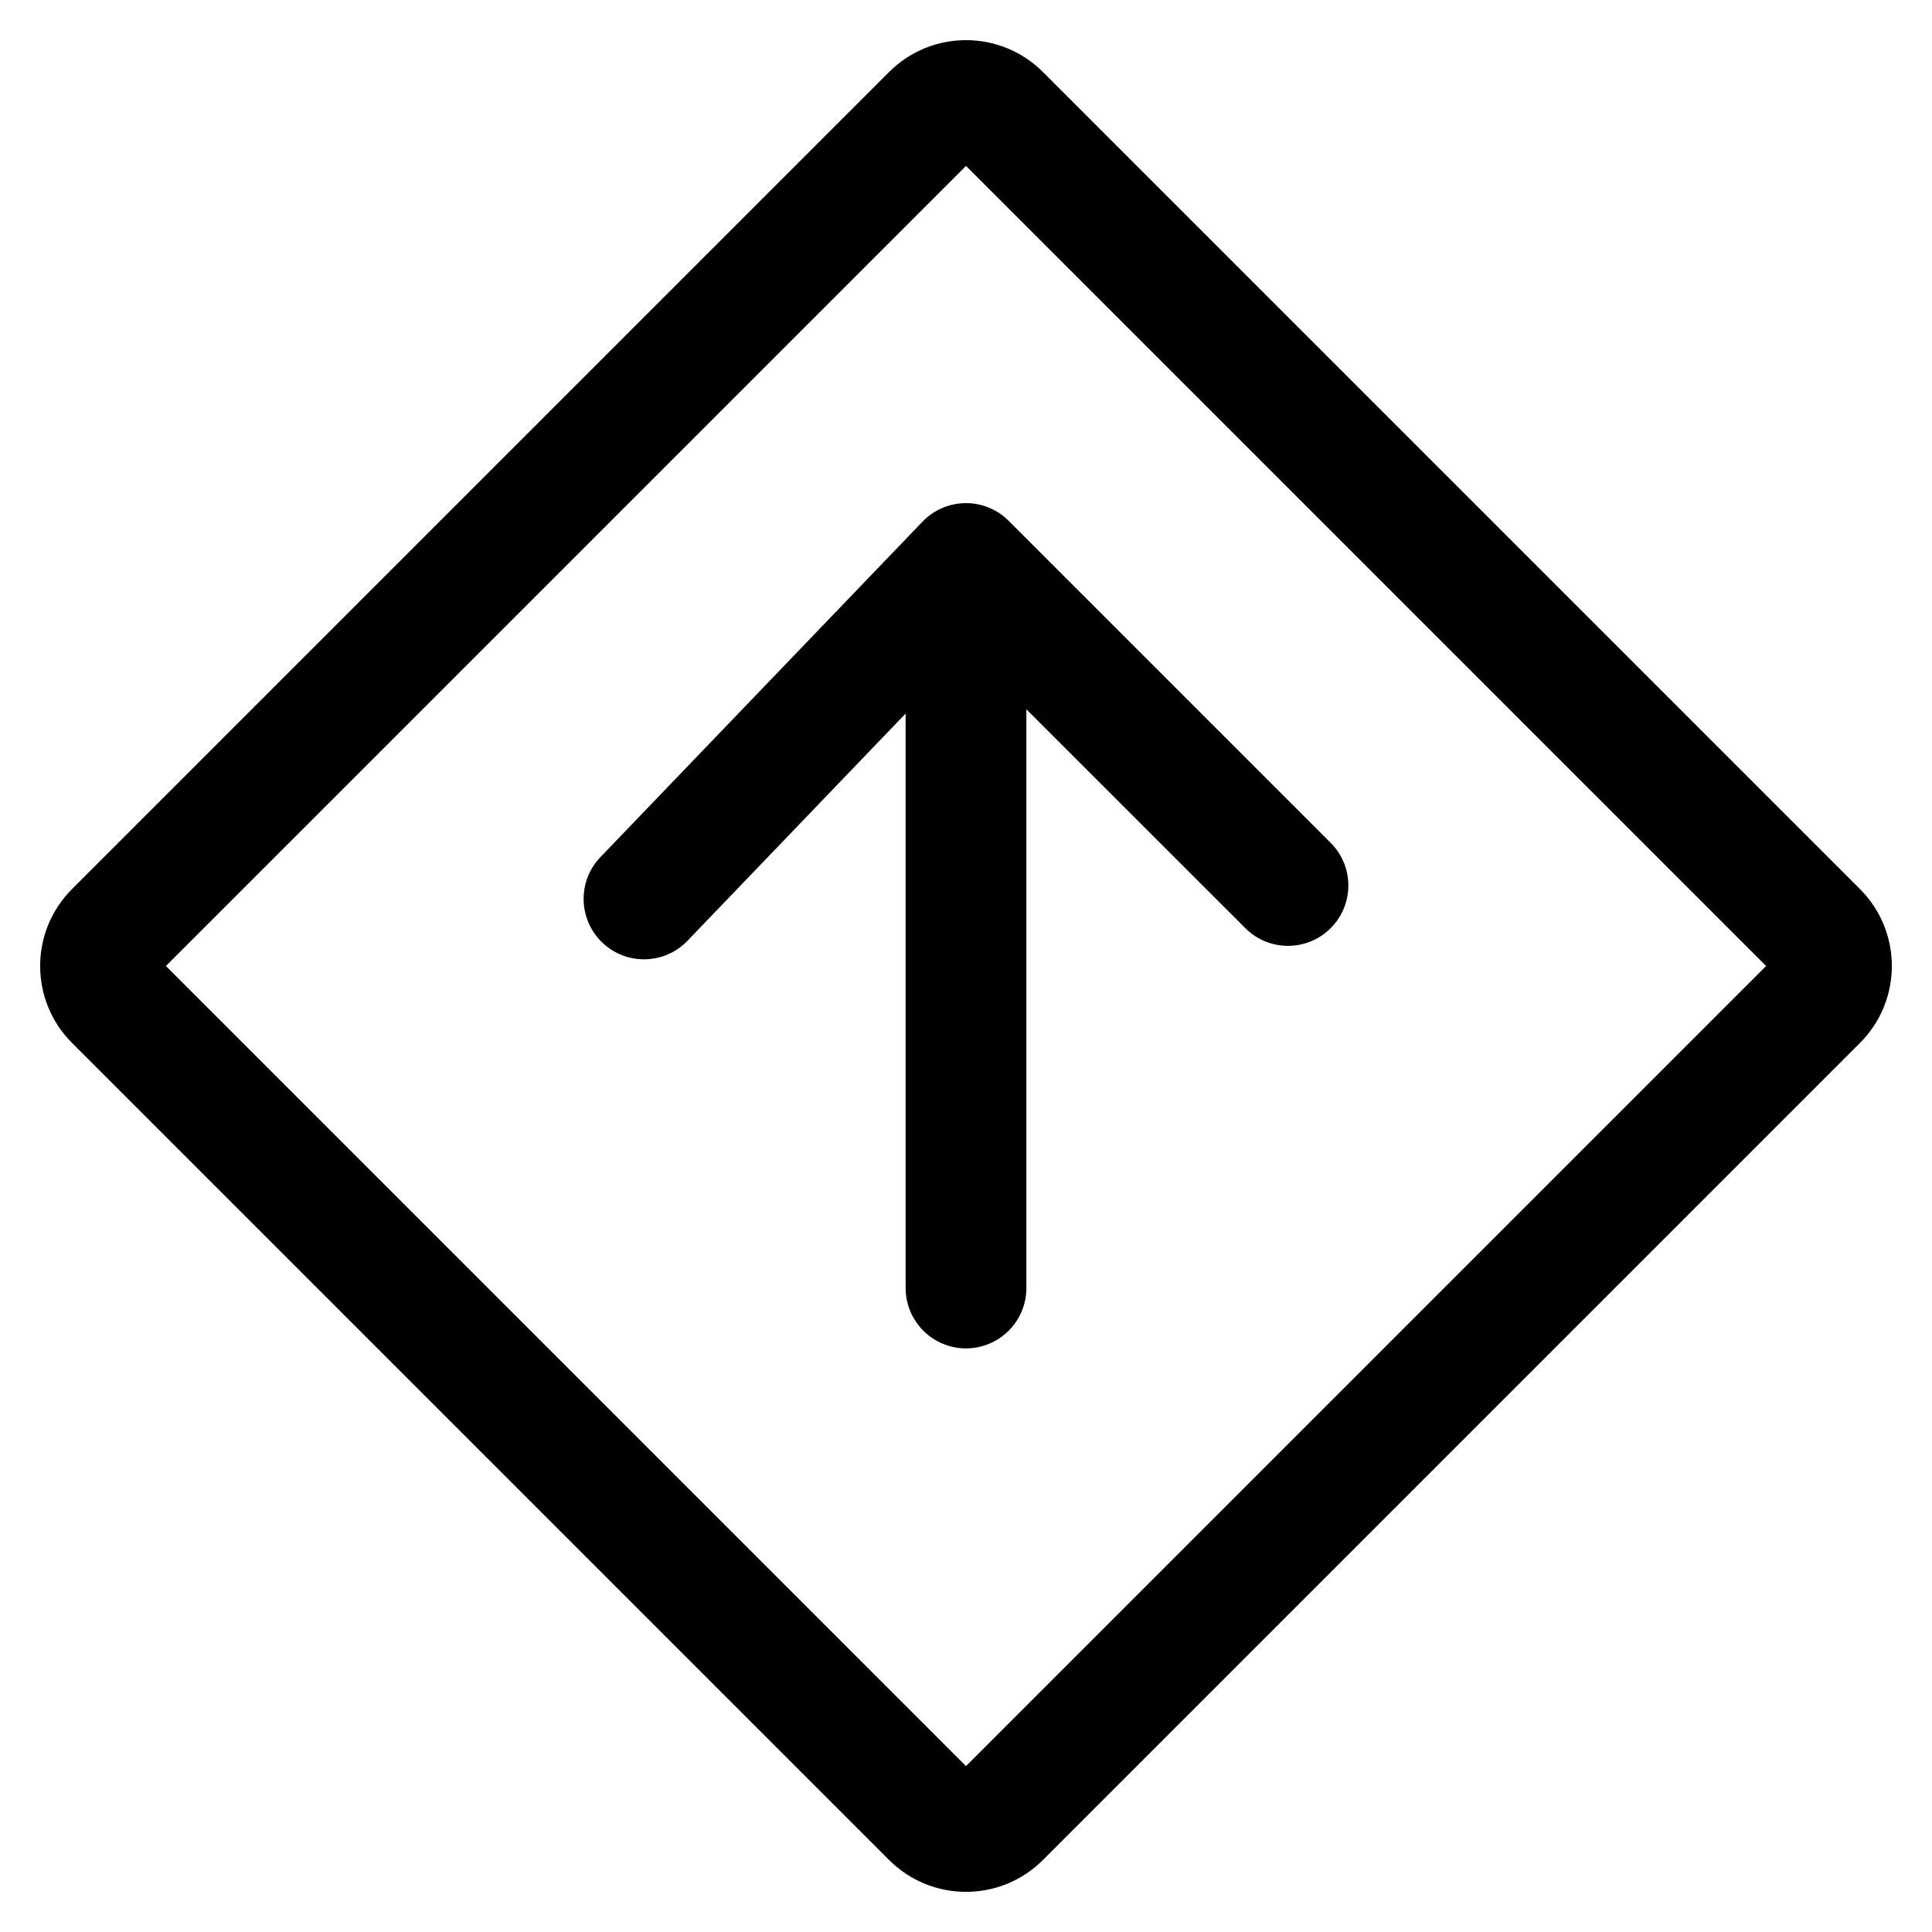 <svg width="24" height="24" viewBox="0 0 24 24" fill="none" xmlns="http://www.w3.org/2000/svg">
<g id="priority-up">
<g clip-path="url(#clip0_232_16945)">
<g id="Weight=Dynamic" clip-path="url(#clip1_232_16945)">
<path id="Vector (Stroke)" fill-rule="evenodd" clip-rule="evenodd" d="M11.045 0.894C11.573 0.367 12.427 0.367 12.955 0.894L23.106 11.045C23.633 11.573 23.633 12.427 23.106 12.955L12.955 23.106C12.427 23.633 11.573 23.633 11.045 23.106L0.894 12.955C0.367 12.427 0.367 11.573 0.894 11.045L11.045 0.894ZM12 2.061L2.061 12L12 21.939L21.939 12L12 2.061ZM11.992 6.25C12.194 6.248 12.388 6.327 12.53 6.47L16.53 10.47C16.823 10.763 16.823 11.237 16.53 11.53C16.237 11.823 15.763 11.823 15.47 11.53L12.75 8.811V16C12.75 16.414 12.414 16.75 12 16.75C11.586 16.75 11.25 16.414 11.25 16V8.864L8.541 11.686C8.254 11.985 7.779 11.995 7.481 11.708C7.182 11.421 7.172 10.946 7.459 10.647L11.459 6.481C11.599 6.335 11.791 6.252 11.992 6.25Z" fill="black"/>
</g>
</g>
</g>
<defs>
<clipPath id="clip0_232_16945">
<rect width="24" height="24" rx="5" fill="white"/>
</clipPath>
<clipPath id="clip1_232_16945">
<rect width="24" height="24" fill="white"/>
</clipPath>
</defs>
</svg>
